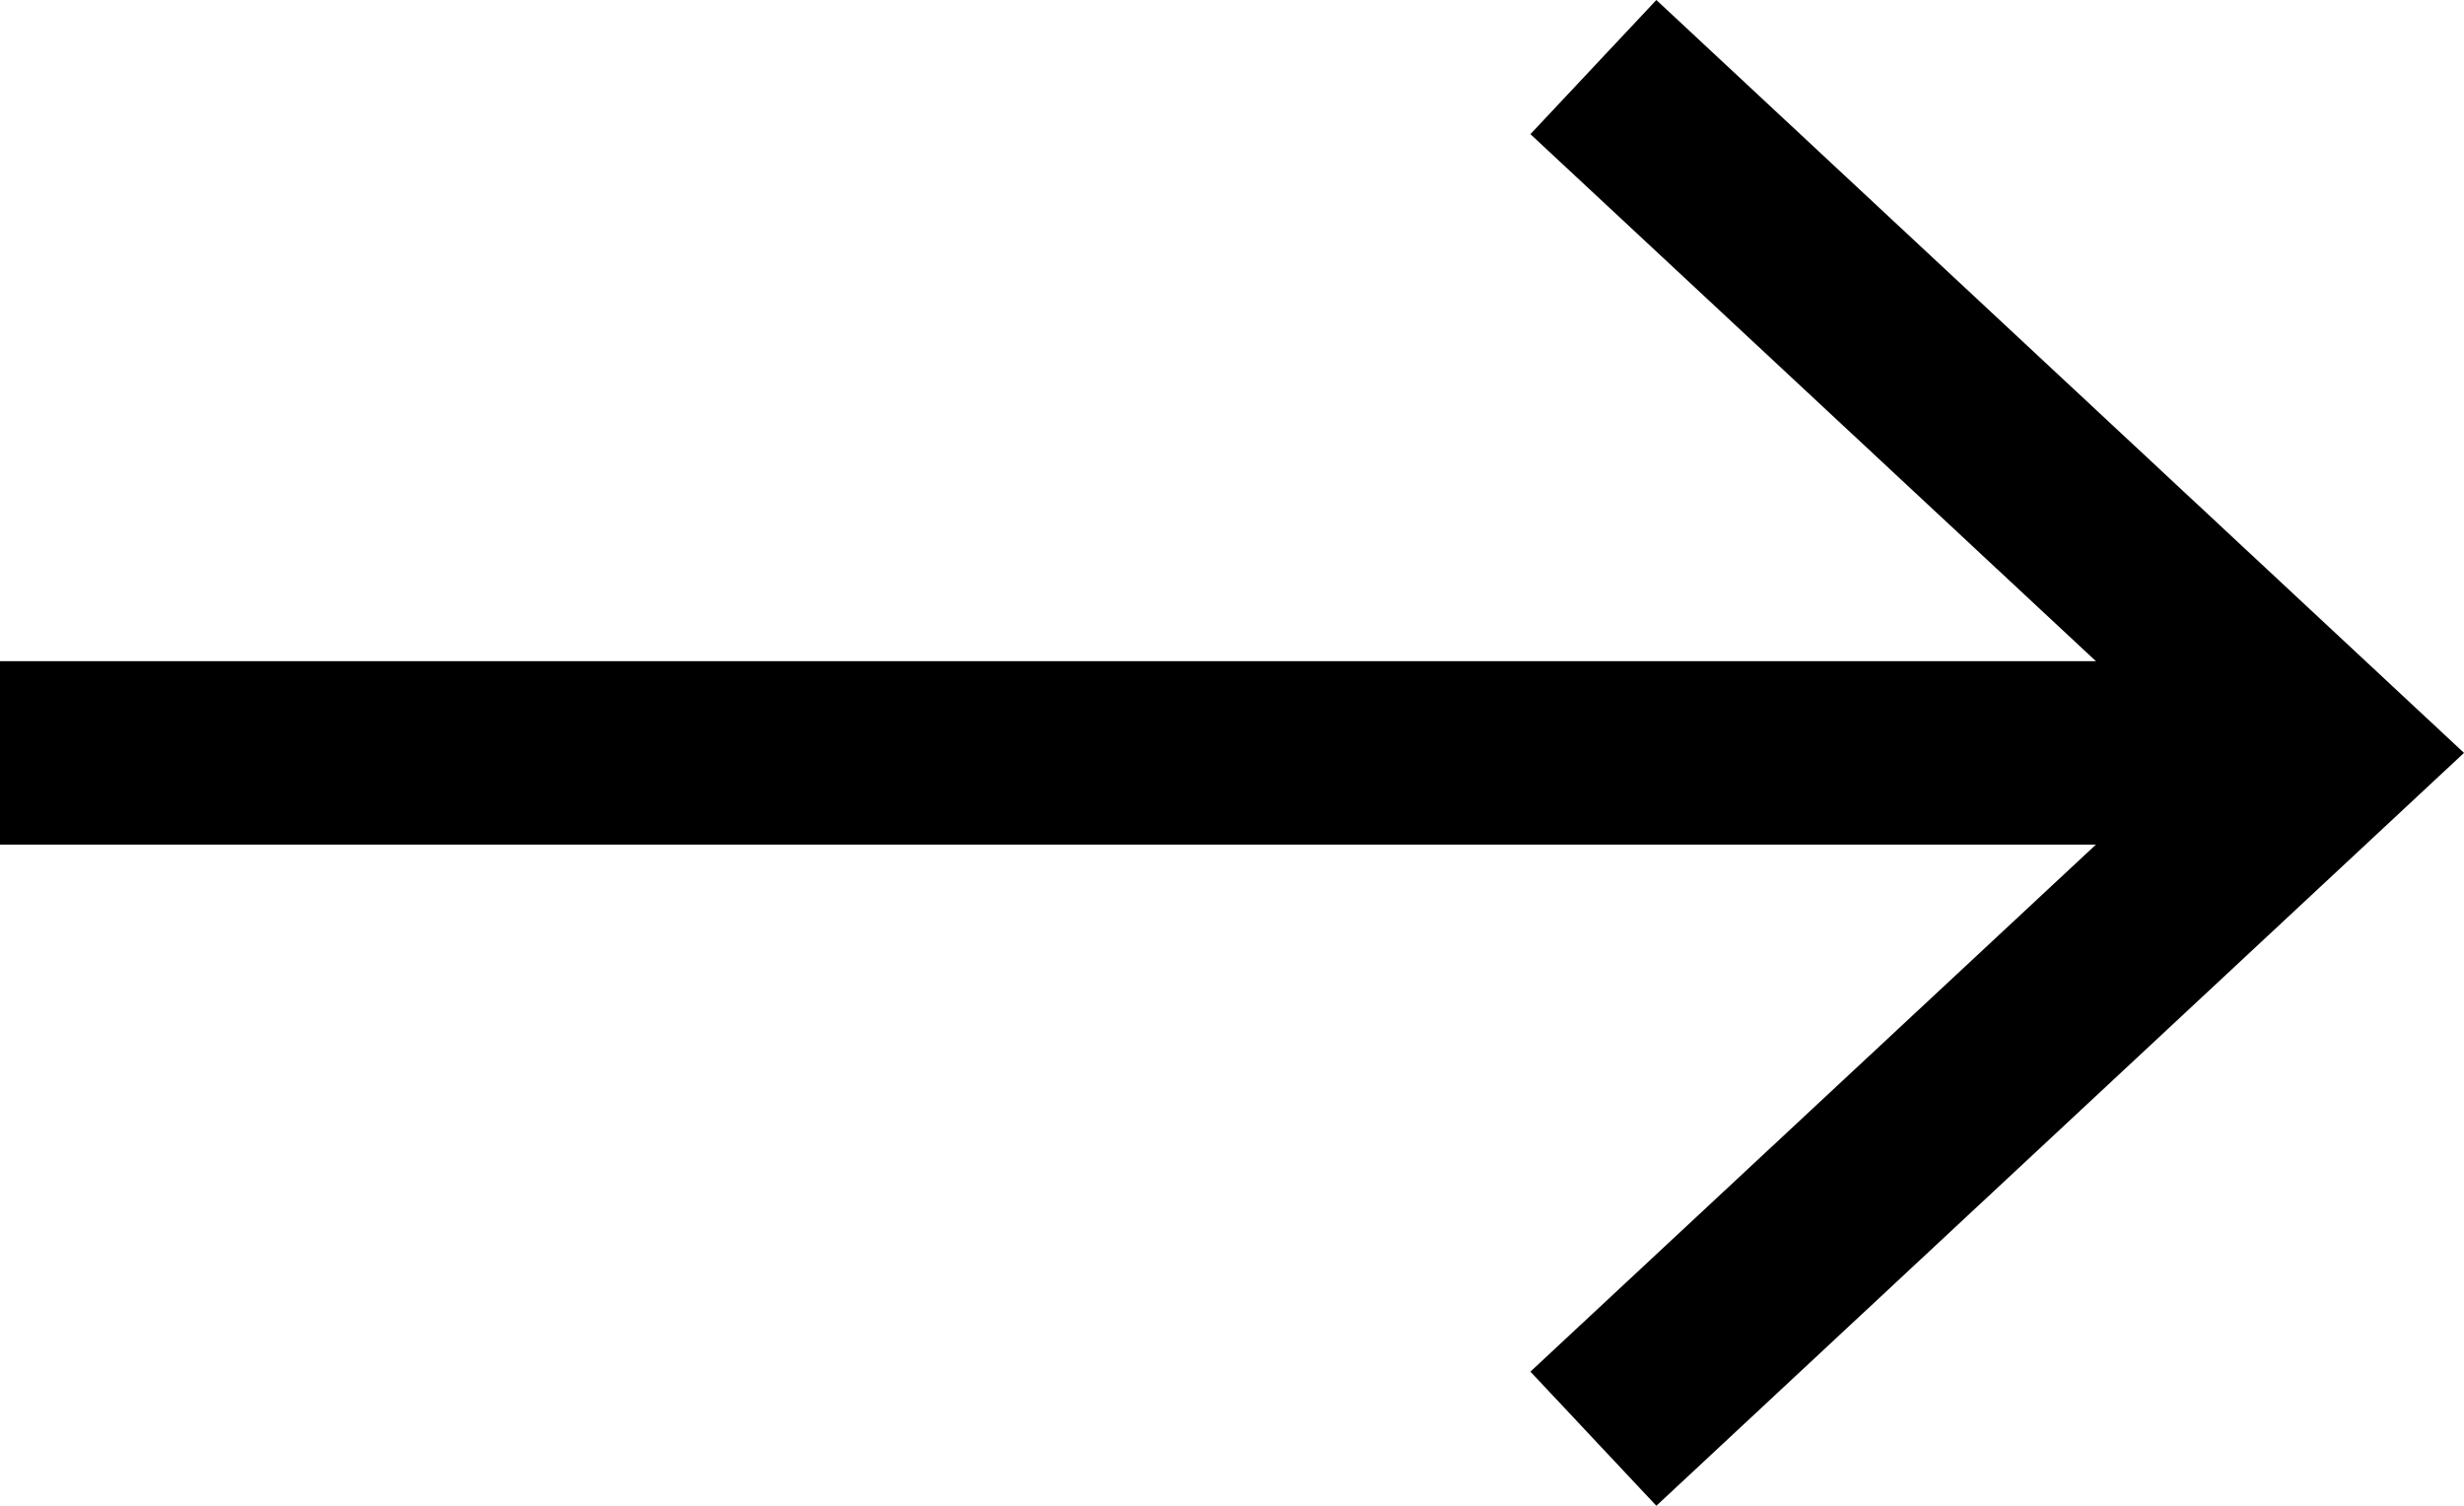 <svg xmlns="http://www.w3.org/2000/svg" viewBox="0 0 18 11"><rect class="cls-1" y="4.83" width="16.55" height="1.34"/><polygon class="cls-1" points="12.1 11 11.18 10.02 16.03 5.5 11.18 0.98 12.1 0 18 5.5 12.1 11"/></svg>